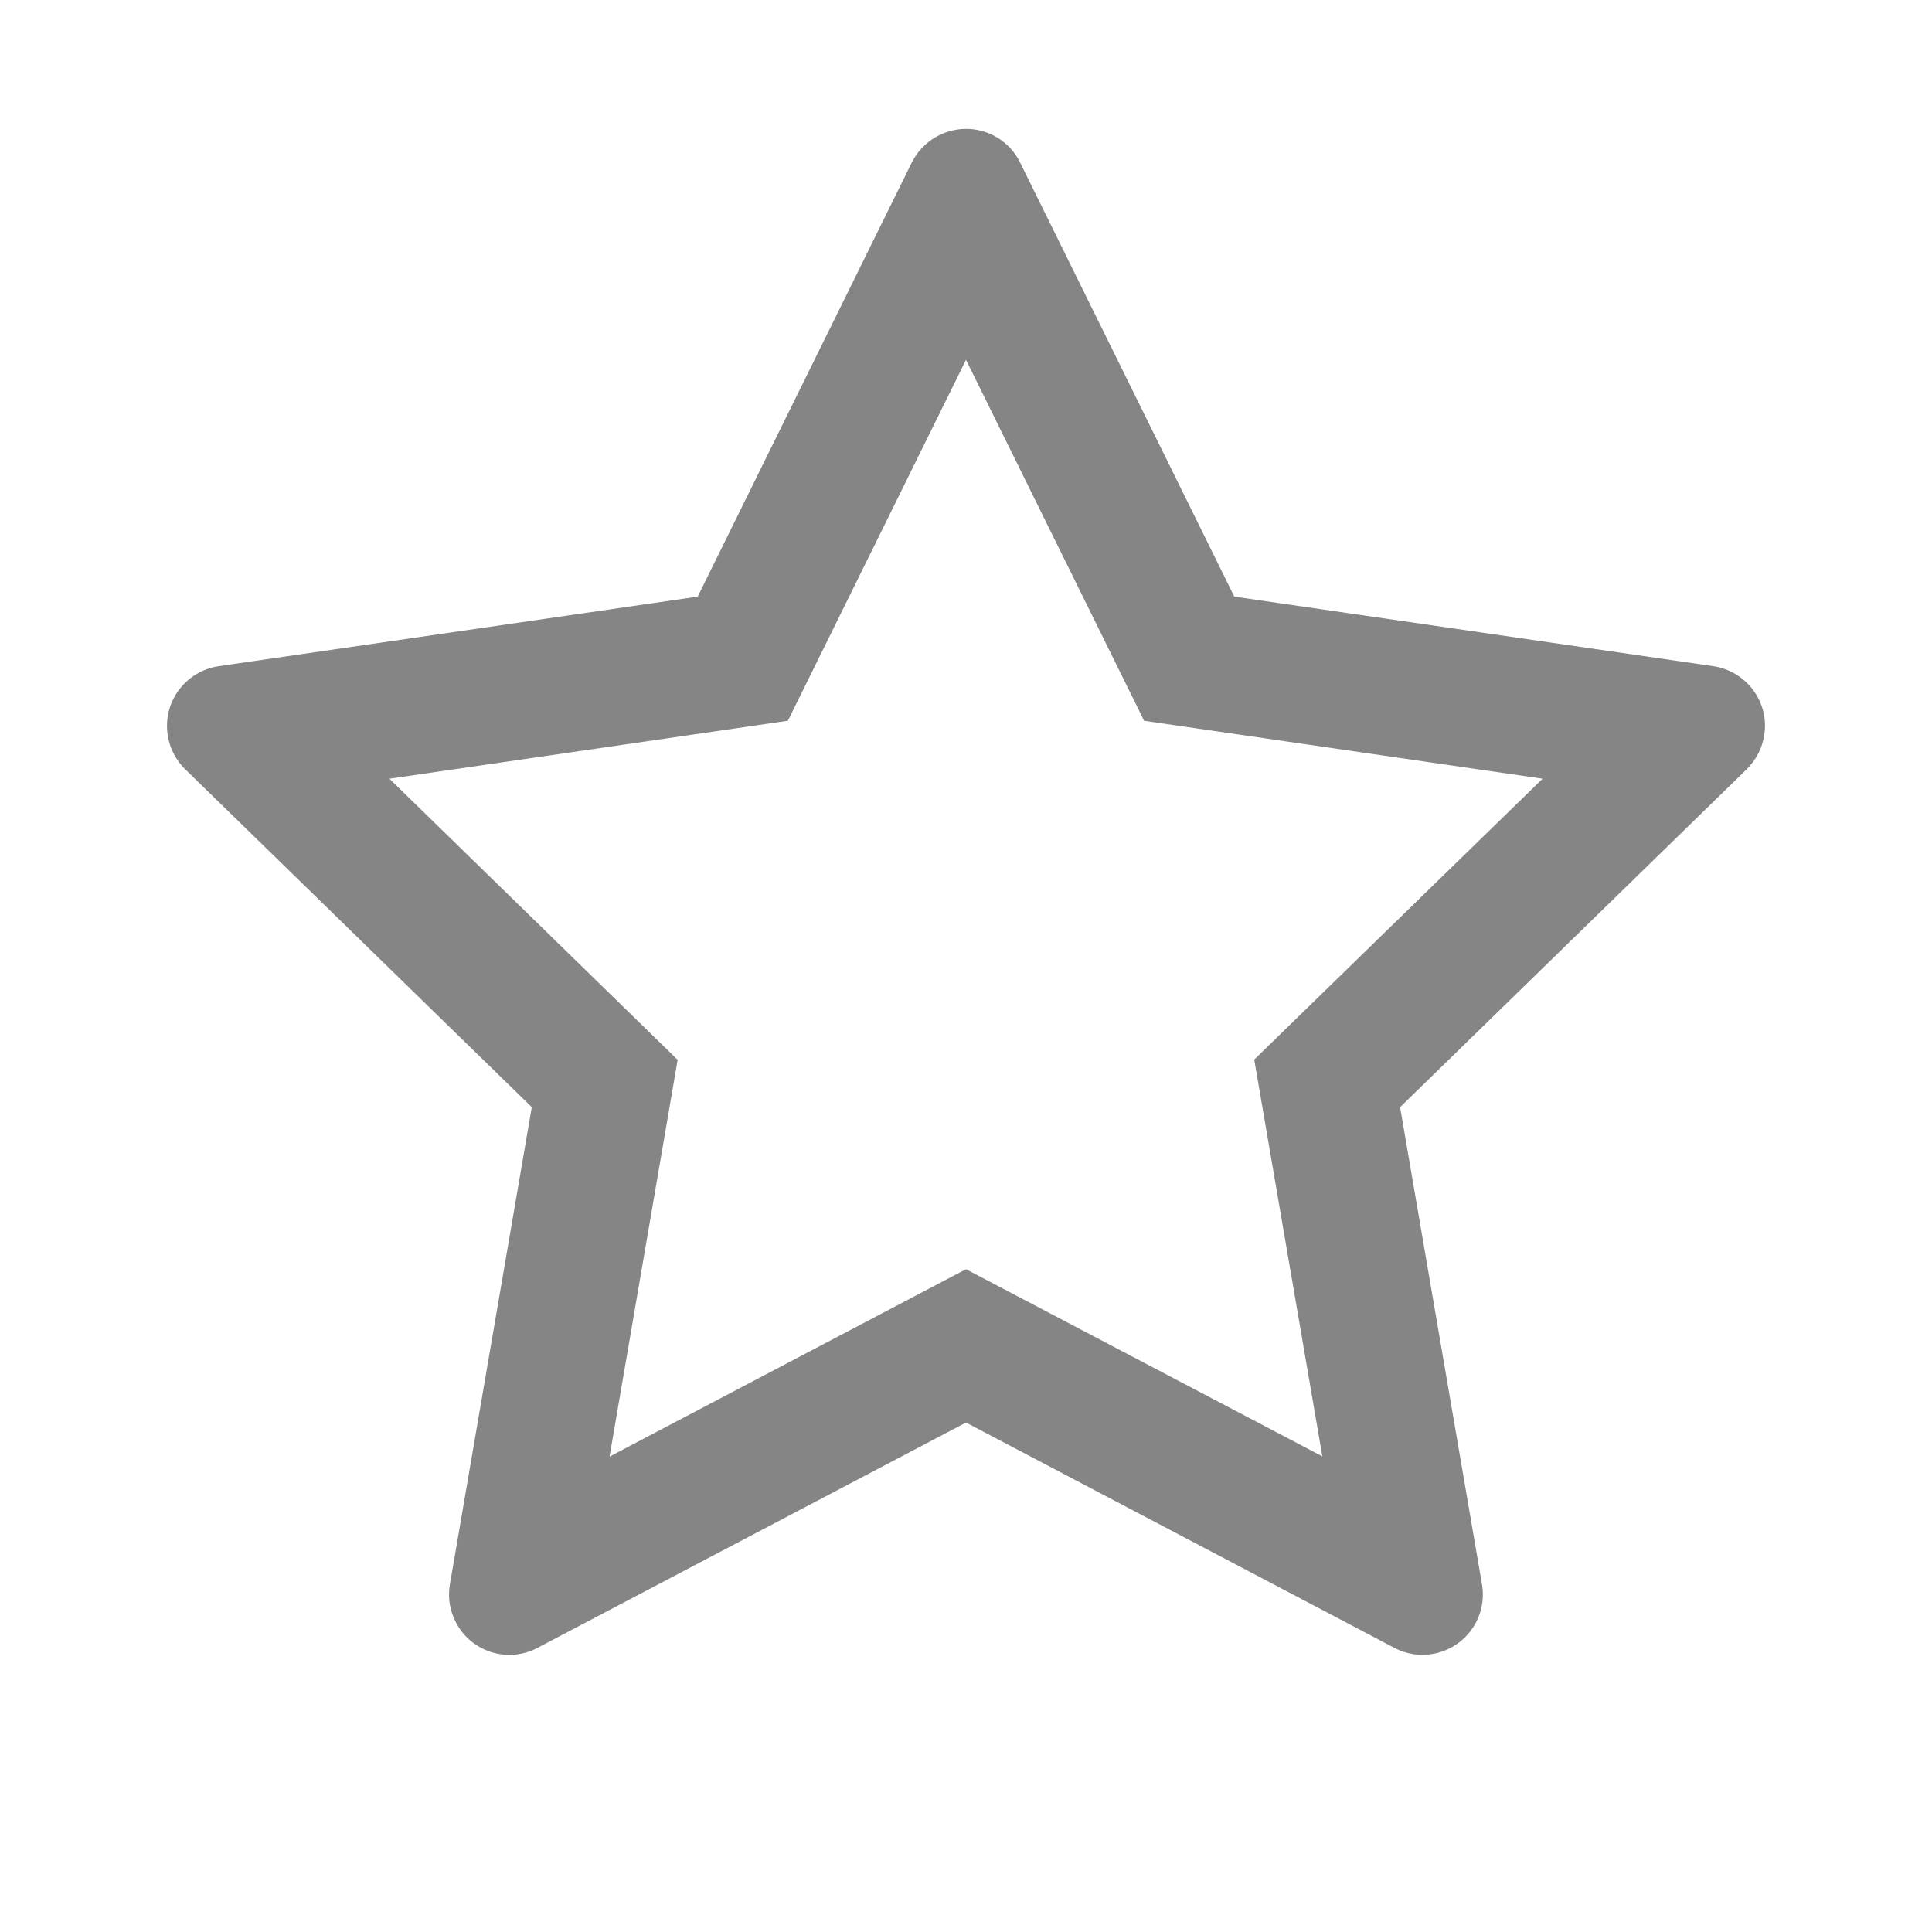 <svg width="16" height="16" viewBox="0 0 16 16" fill="none" xmlns="http://www.w3.org/2000/svg">
<path d="M14.189 5.517L10.222 4.941L8.448 1.346C8.4 1.247 8.32 1.167 8.222 1.119C7.975 0.997 7.675 1.099 7.551 1.346L5.778 4.941L1.811 5.517C1.701 5.533 1.601 5.585 1.525 5.663C1.432 5.758 1.381 5.886 1.383 6.019C1.385 6.151 1.439 6.278 1.534 6.371L4.404 9.169L3.726 13.12C3.71 13.212 3.72 13.307 3.756 13.393C3.791 13.48 3.849 13.555 3.925 13.61C4 13.664 4.09 13.697 4.183 13.704C4.276 13.71 4.369 13.691 4.451 13.647L8 11.781L11.548 13.647C11.645 13.699 11.758 13.716 11.865 13.697C12.137 13.65 12.32 13.392 12.273 13.12L11.595 9.169L14.465 6.371C14.543 6.294 14.595 6.194 14.611 6.085C14.653 5.811 14.462 5.558 14.189 5.517ZM10.387 8.775L10.951 12.061L8 10.511L5.048 12.063L5.612 8.777L3.225 6.449L6.525 5.969L8 2.98L9.475 5.969L12.775 6.449L10.387 8.775Z" fill="#858585"/>
</svg>
